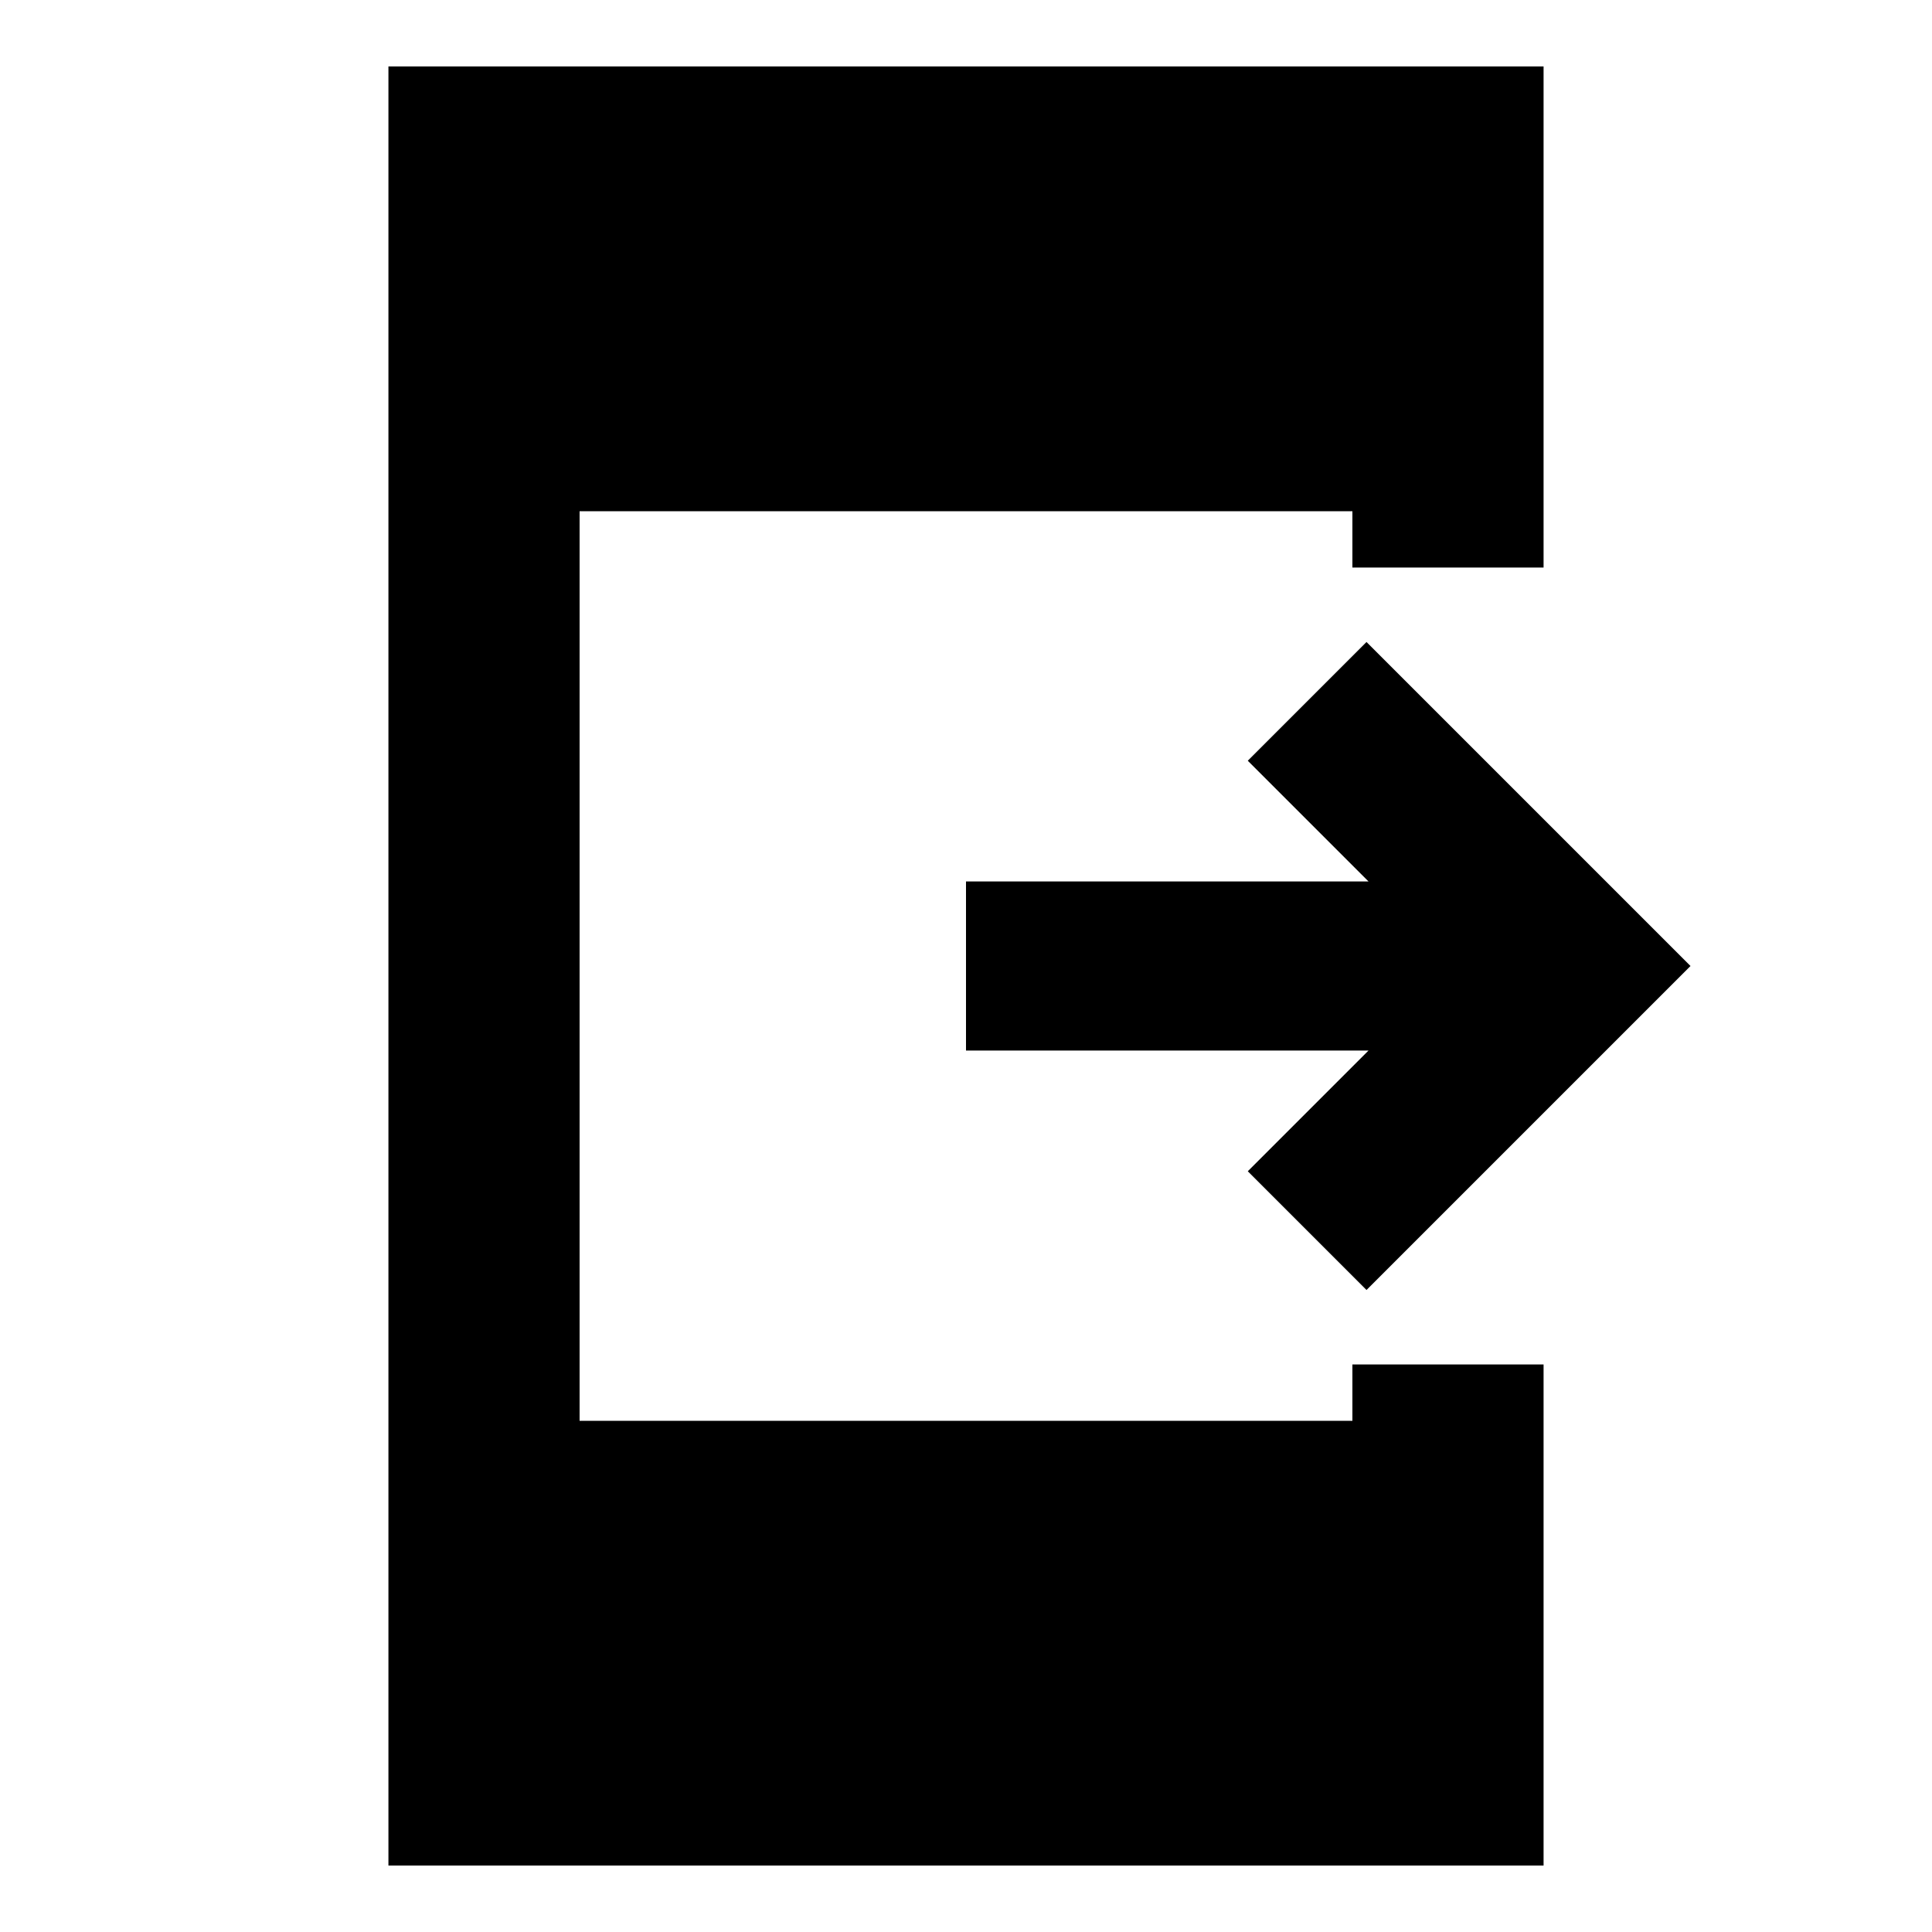<svg xmlns="http://www.w3.org/2000/svg" height="20" width="20"><path d="M14.146 13.354 12.917 12.125 14.167 10.875H10V9.125H14.167L12.917 7.875L14.146 6.646L17.5 10ZM4.021 19.312V0.688H15.979V5.875H14V5.292H6V14.708H14V14.125H15.979V19.312Z"/></svg>
